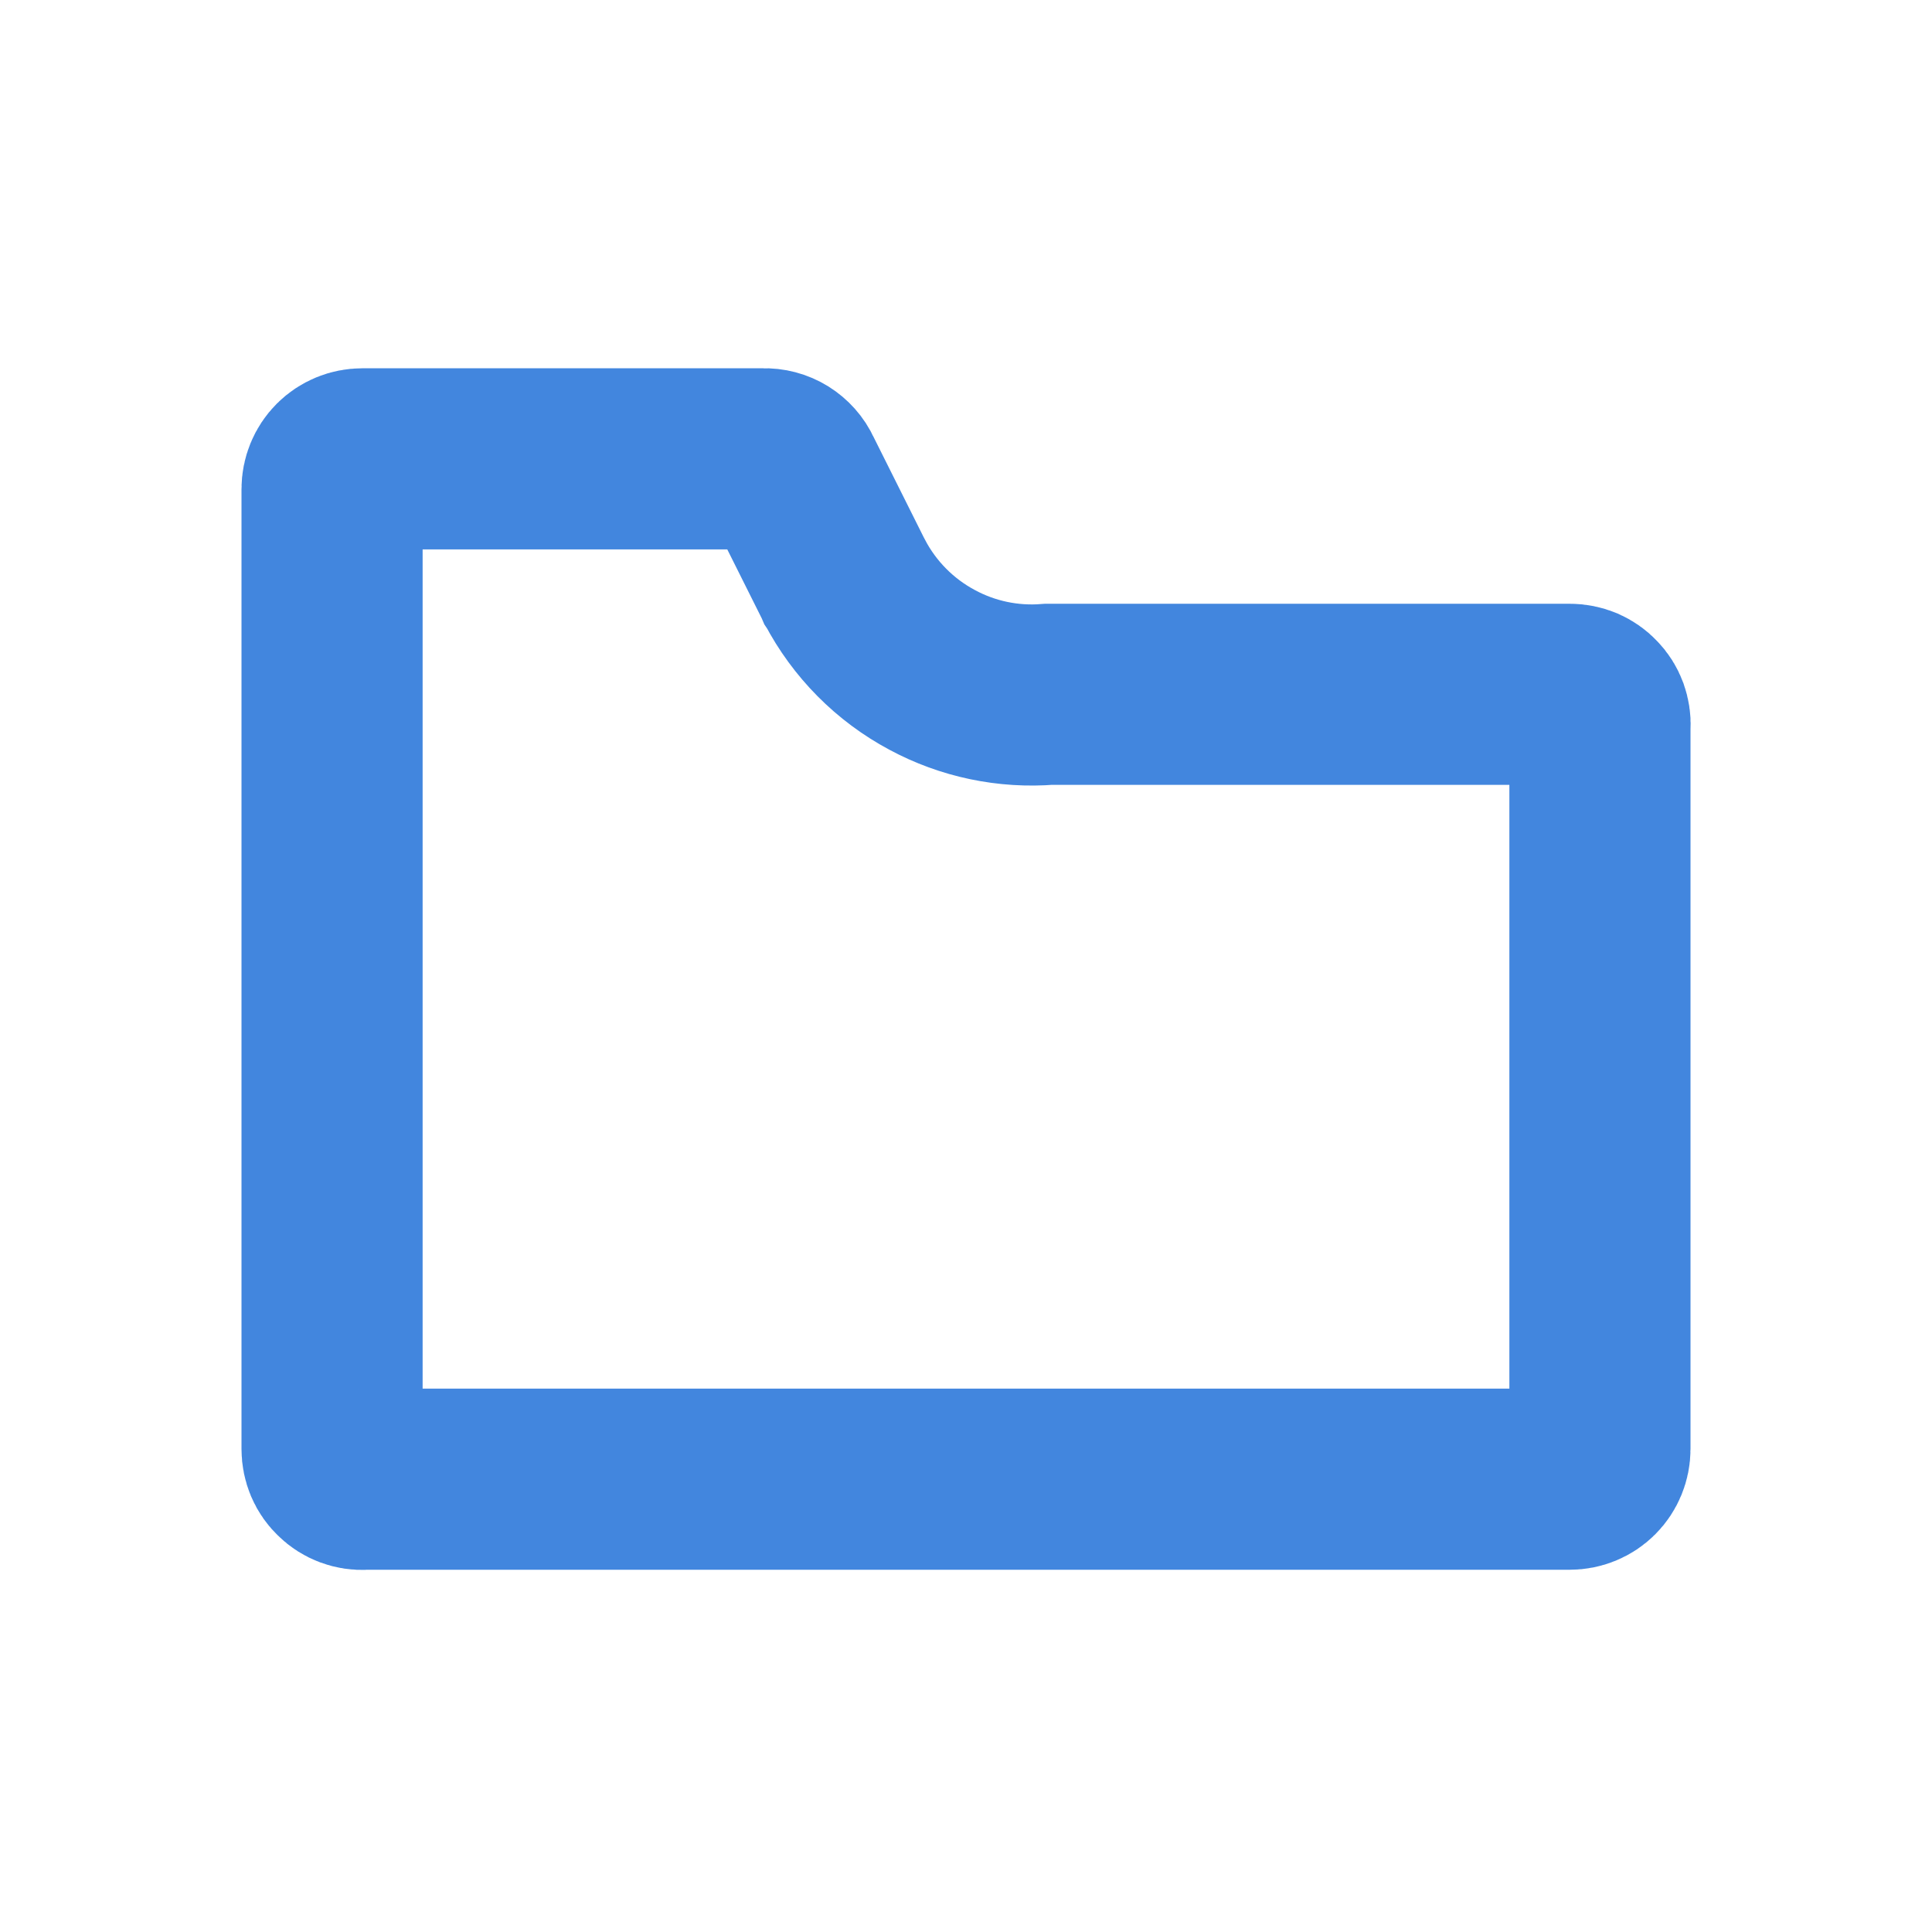 <svg width="16" height="16" viewBox="0 0 16 16" fill="none" xmlns="http://www.w3.org/2000/svg">
<path d="M13.251 6.013L13.25 6.031V6.05V12C13.25 12.066 13.224 12.13 13.177 12.177C13.13 12.224 13.066 12.25 13 12.25H3.05H3.031L3.013 12.251C2.979 12.253 2.945 12.248 2.913 12.236C2.881 12.224 2.852 12.206 2.828 12.182C2.803 12.159 2.783 12.131 2.77 12.1C2.757 12.069 2.75 12.035 2.75 12.001V4.05C2.75 3.984 2.776 3.92 2.823 3.873C2.87 3.826 2.934 3.8 3 3.8H6.3H6.312L6.324 3.8C6.373 3.798 6.422 3.811 6.464 3.837C6.505 3.863 6.539 3.9 6.559 3.945L6.564 3.955L6.569 3.965L6.989 4.805L6.992 4.812L6.996 4.818C7.159 5.129 7.411 5.383 7.72 5.548C8.015 5.707 8.35 5.777 8.684 5.75H13C13.034 5.75 13.068 5.757 13.1 5.77C13.131 5.784 13.159 5.803 13.182 5.828C13.206 5.852 13.224 5.881 13.236 5.913C13.247 5.945 13.253 5.979 13.251 6.013Z" stroke="#4286DE" stroke-width="1.5"/>
</svg>
